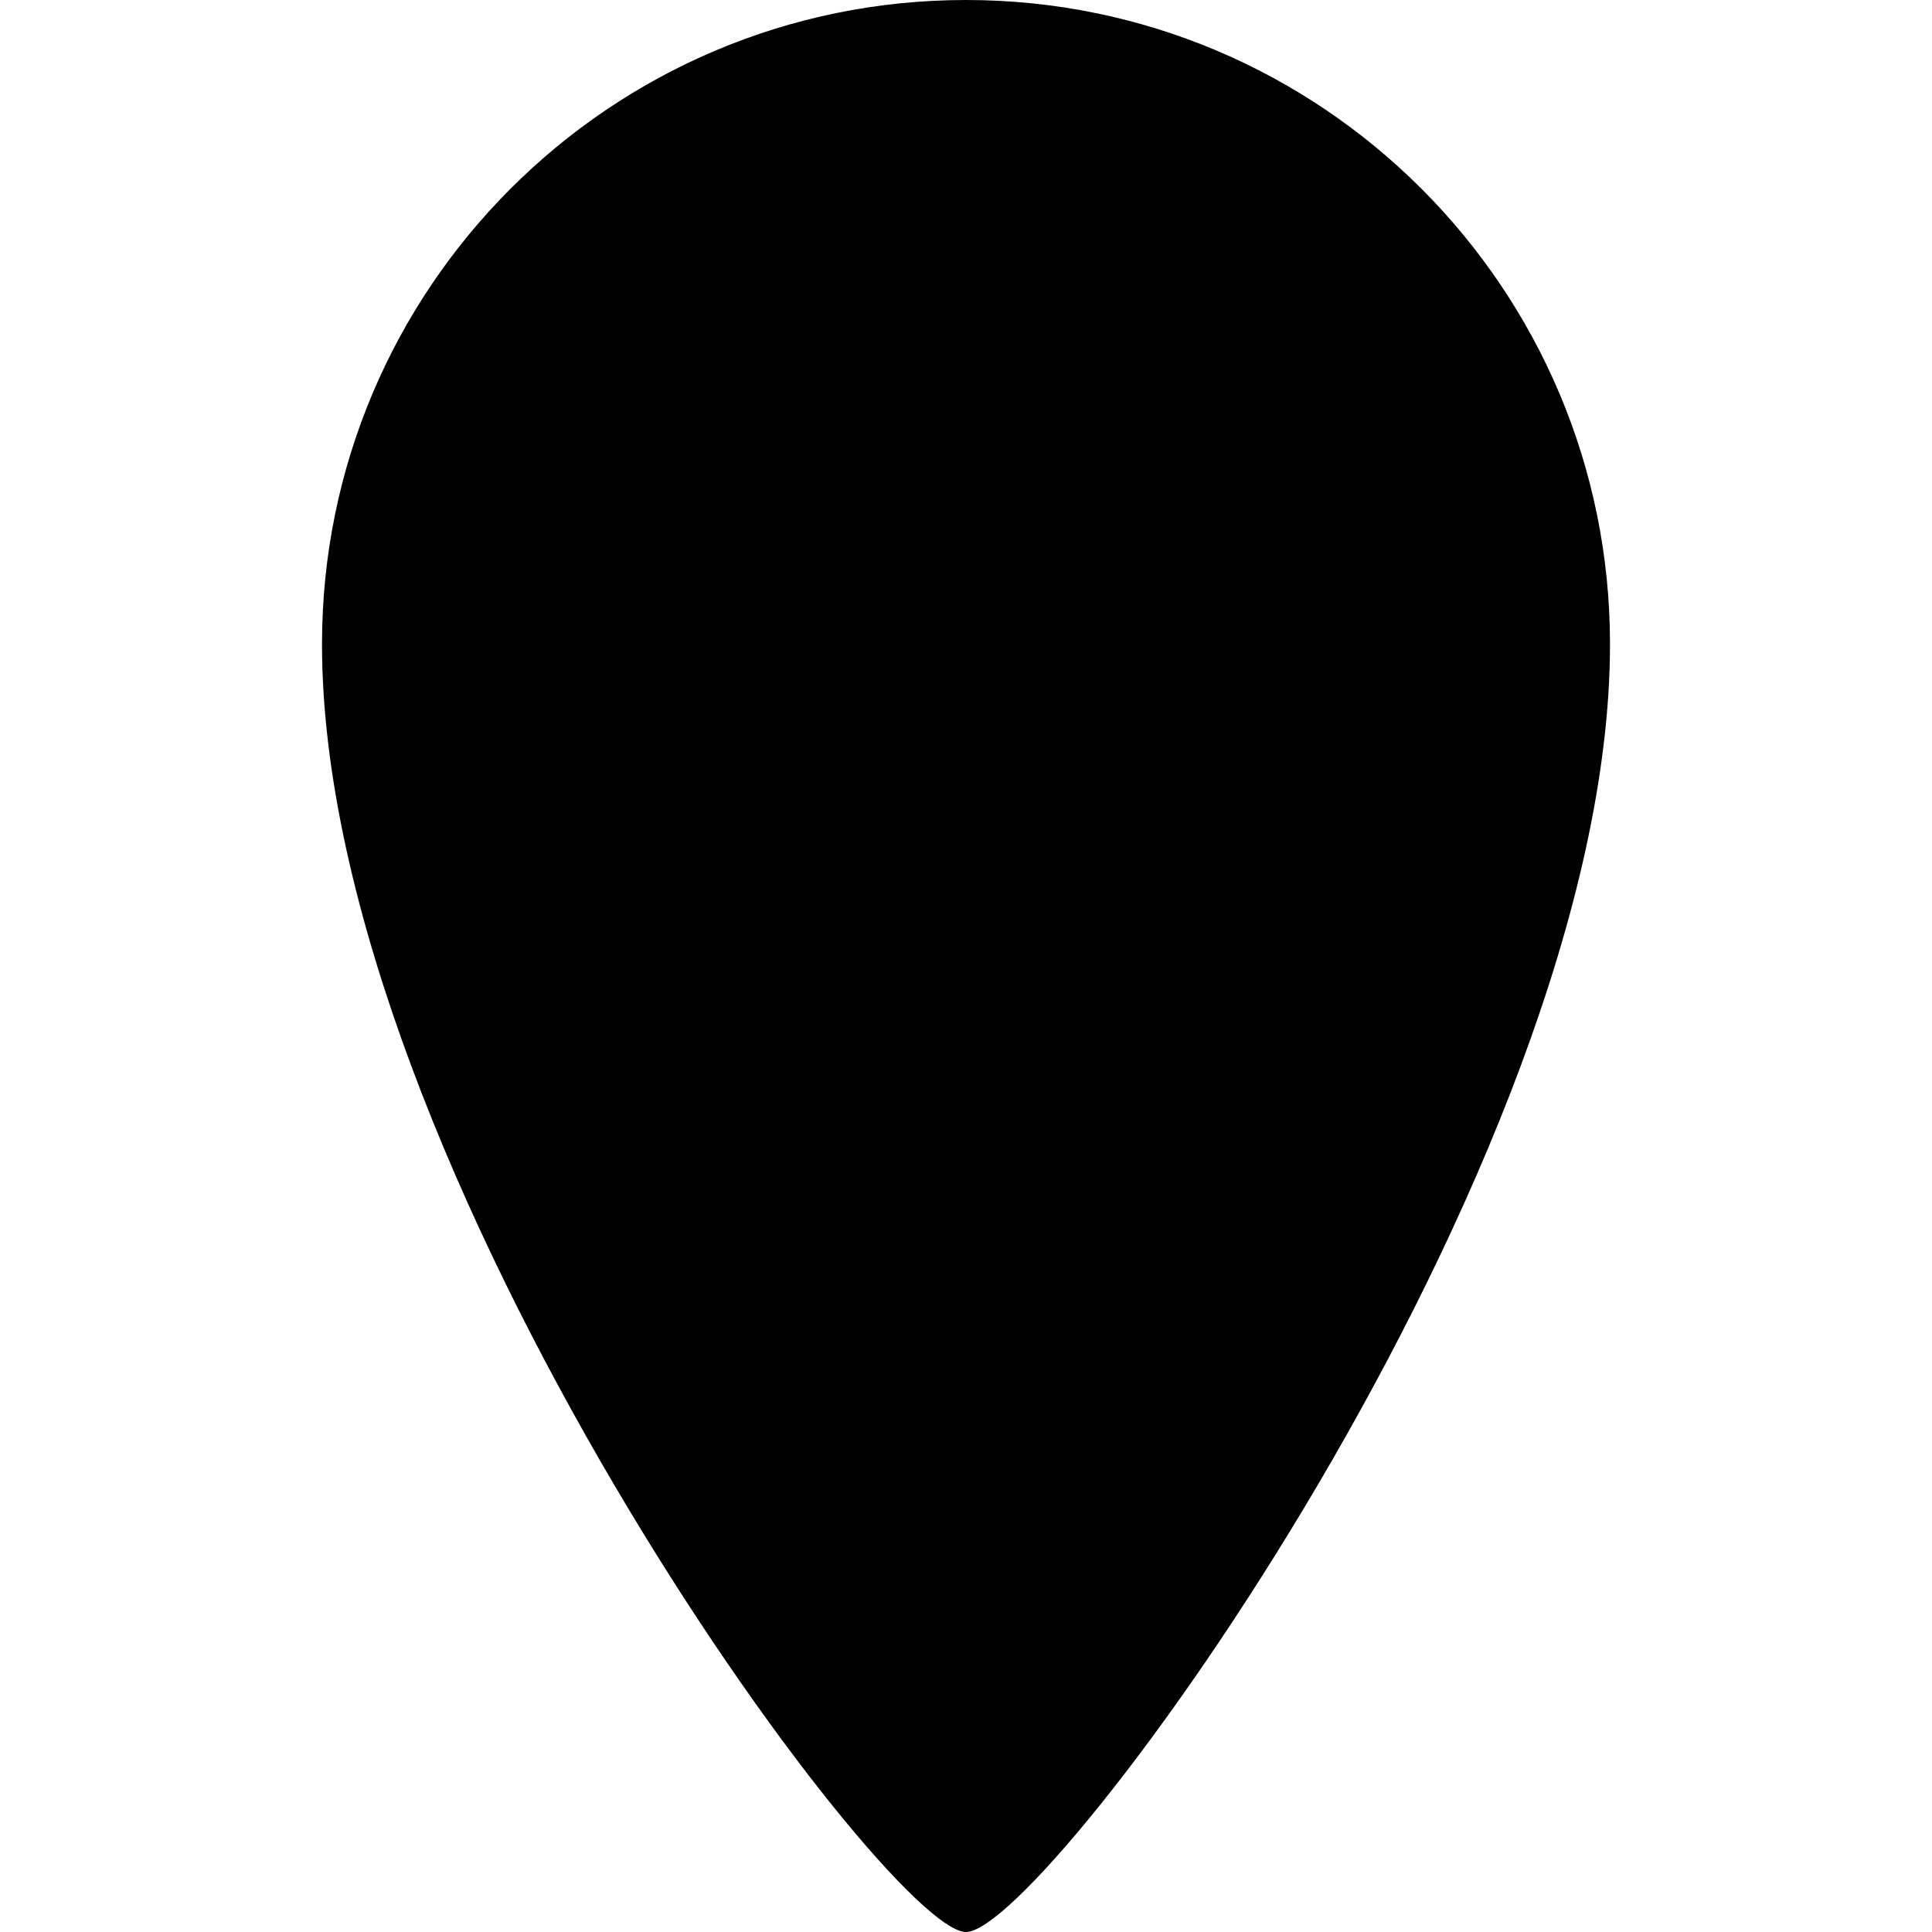 <svg xmlns:xlink="http://www.w3.org/1999/xlink" fill='none' height="64" viewBox='0 0 24 24' width="64" xmlns='http://www.w3.org/2000/svg'><path d='m19.5 8c0 6.094-6.562 15-7.5 15s-7.5-8.906-7.5-15c0-4.142 3.358-7.5 7.5-7.5 4.142 0 7.5 3.358 7.5 7.5z' fill='%23bf462e'/><g fill='%23fff'><path clip-rule='evenodd' d='m15.082 17.677c1.85-3.145 3.418-6.851 3.418-9.677 0-3.59-2.91-6.5-6.5-6.5-3.59 0-6.5 2.91-6.5 6.5 0 2.826 1.568 6.532 3.418 9.677.905 1.539 1.833 2.869 2.58 3.798.185.23.353.429.502.596.149-.168.318-.366.502-.596.746-.929 1.675-2.259 2.58-3.798zm-3.082 6.323c1 0 8-9.5 8-16 0-4.418-3.582-8-8-8-4.418 0-8 3.582-8 8 0 6.5 7 16 8 16z' fill-rule='evenodd'/><path d='m15 8c0 1.657-1.343 3-3 3s-3-1.343-3-3 1.343-3 3-3 3 1.343 3 3z'/></g></svg>